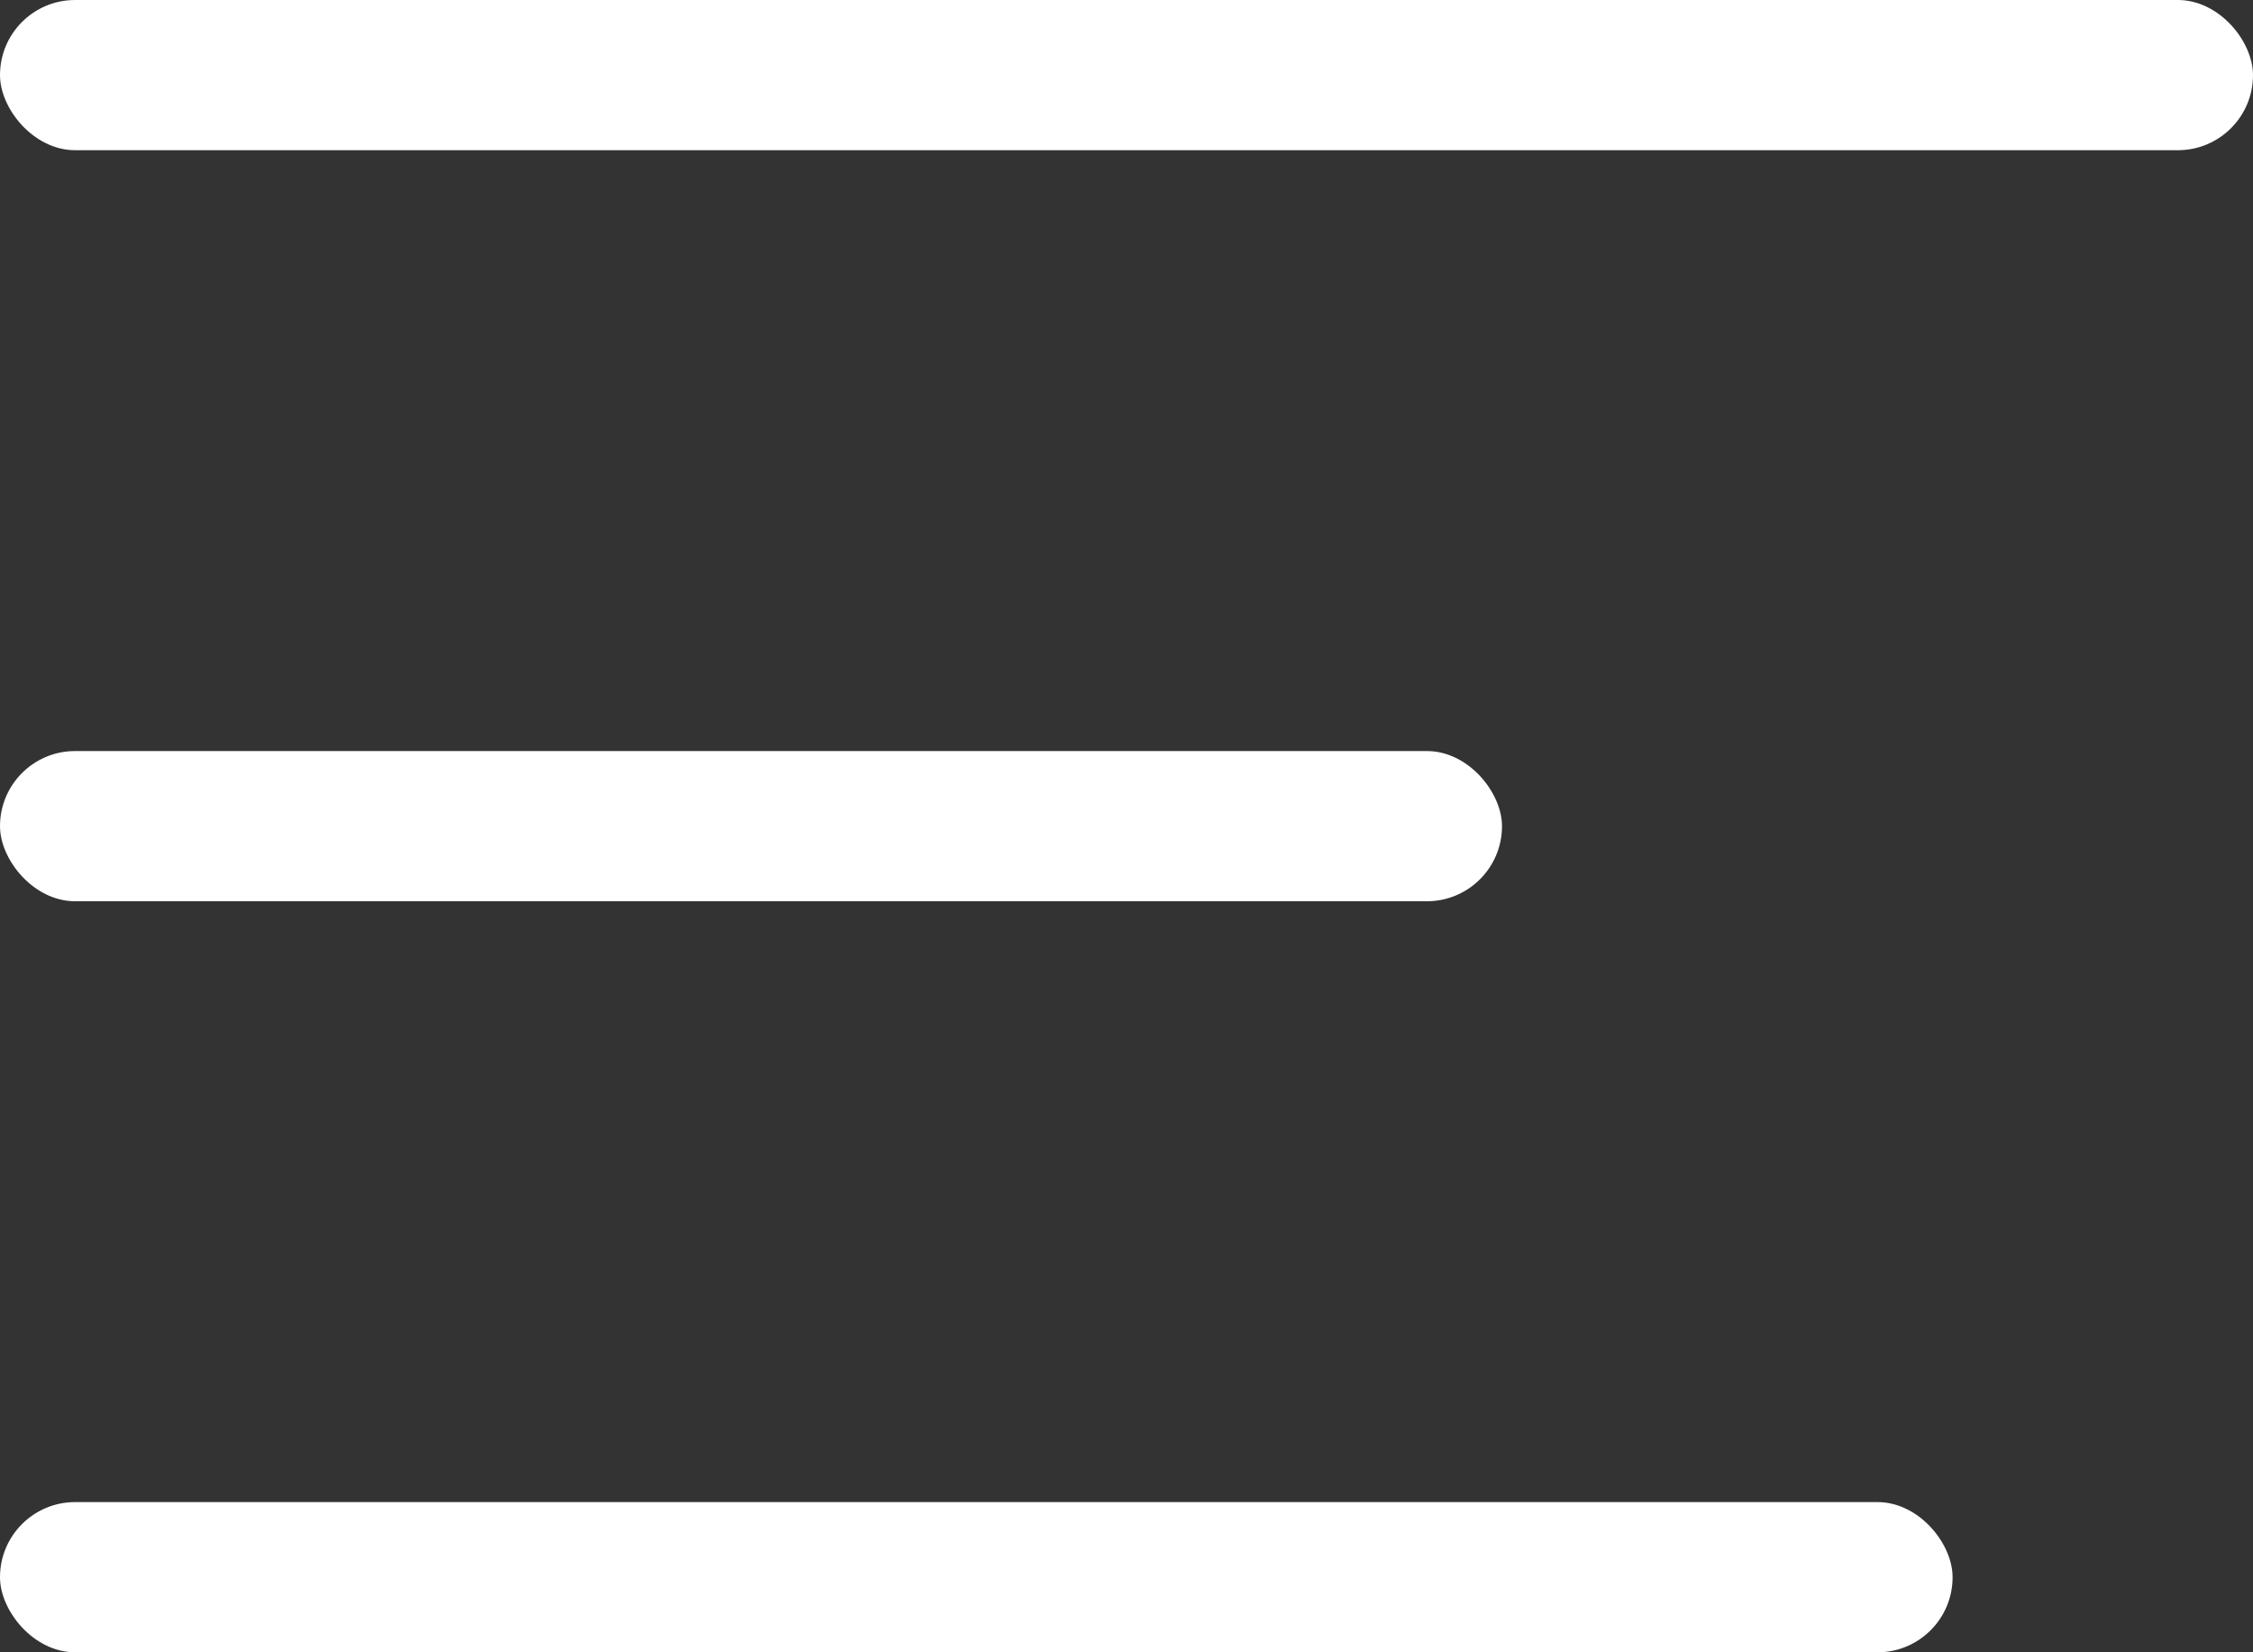 <svg width="75" height="55" viewBox="0 0 75 55" fill="none" xmlns="http://www.w3.org/2000/svg">
<rect x="0" y="0" width="75" height="55" fill="#333333" stroke="none"/>
<rect width="75" height="5" rx="2.5" fill="white"/>
<rect y="25" width="50" height="5" rx="2.5" fill="white"/>
<rect y="50" width="65" height="5" rx="2.5" fill="white"/>
</svg>
